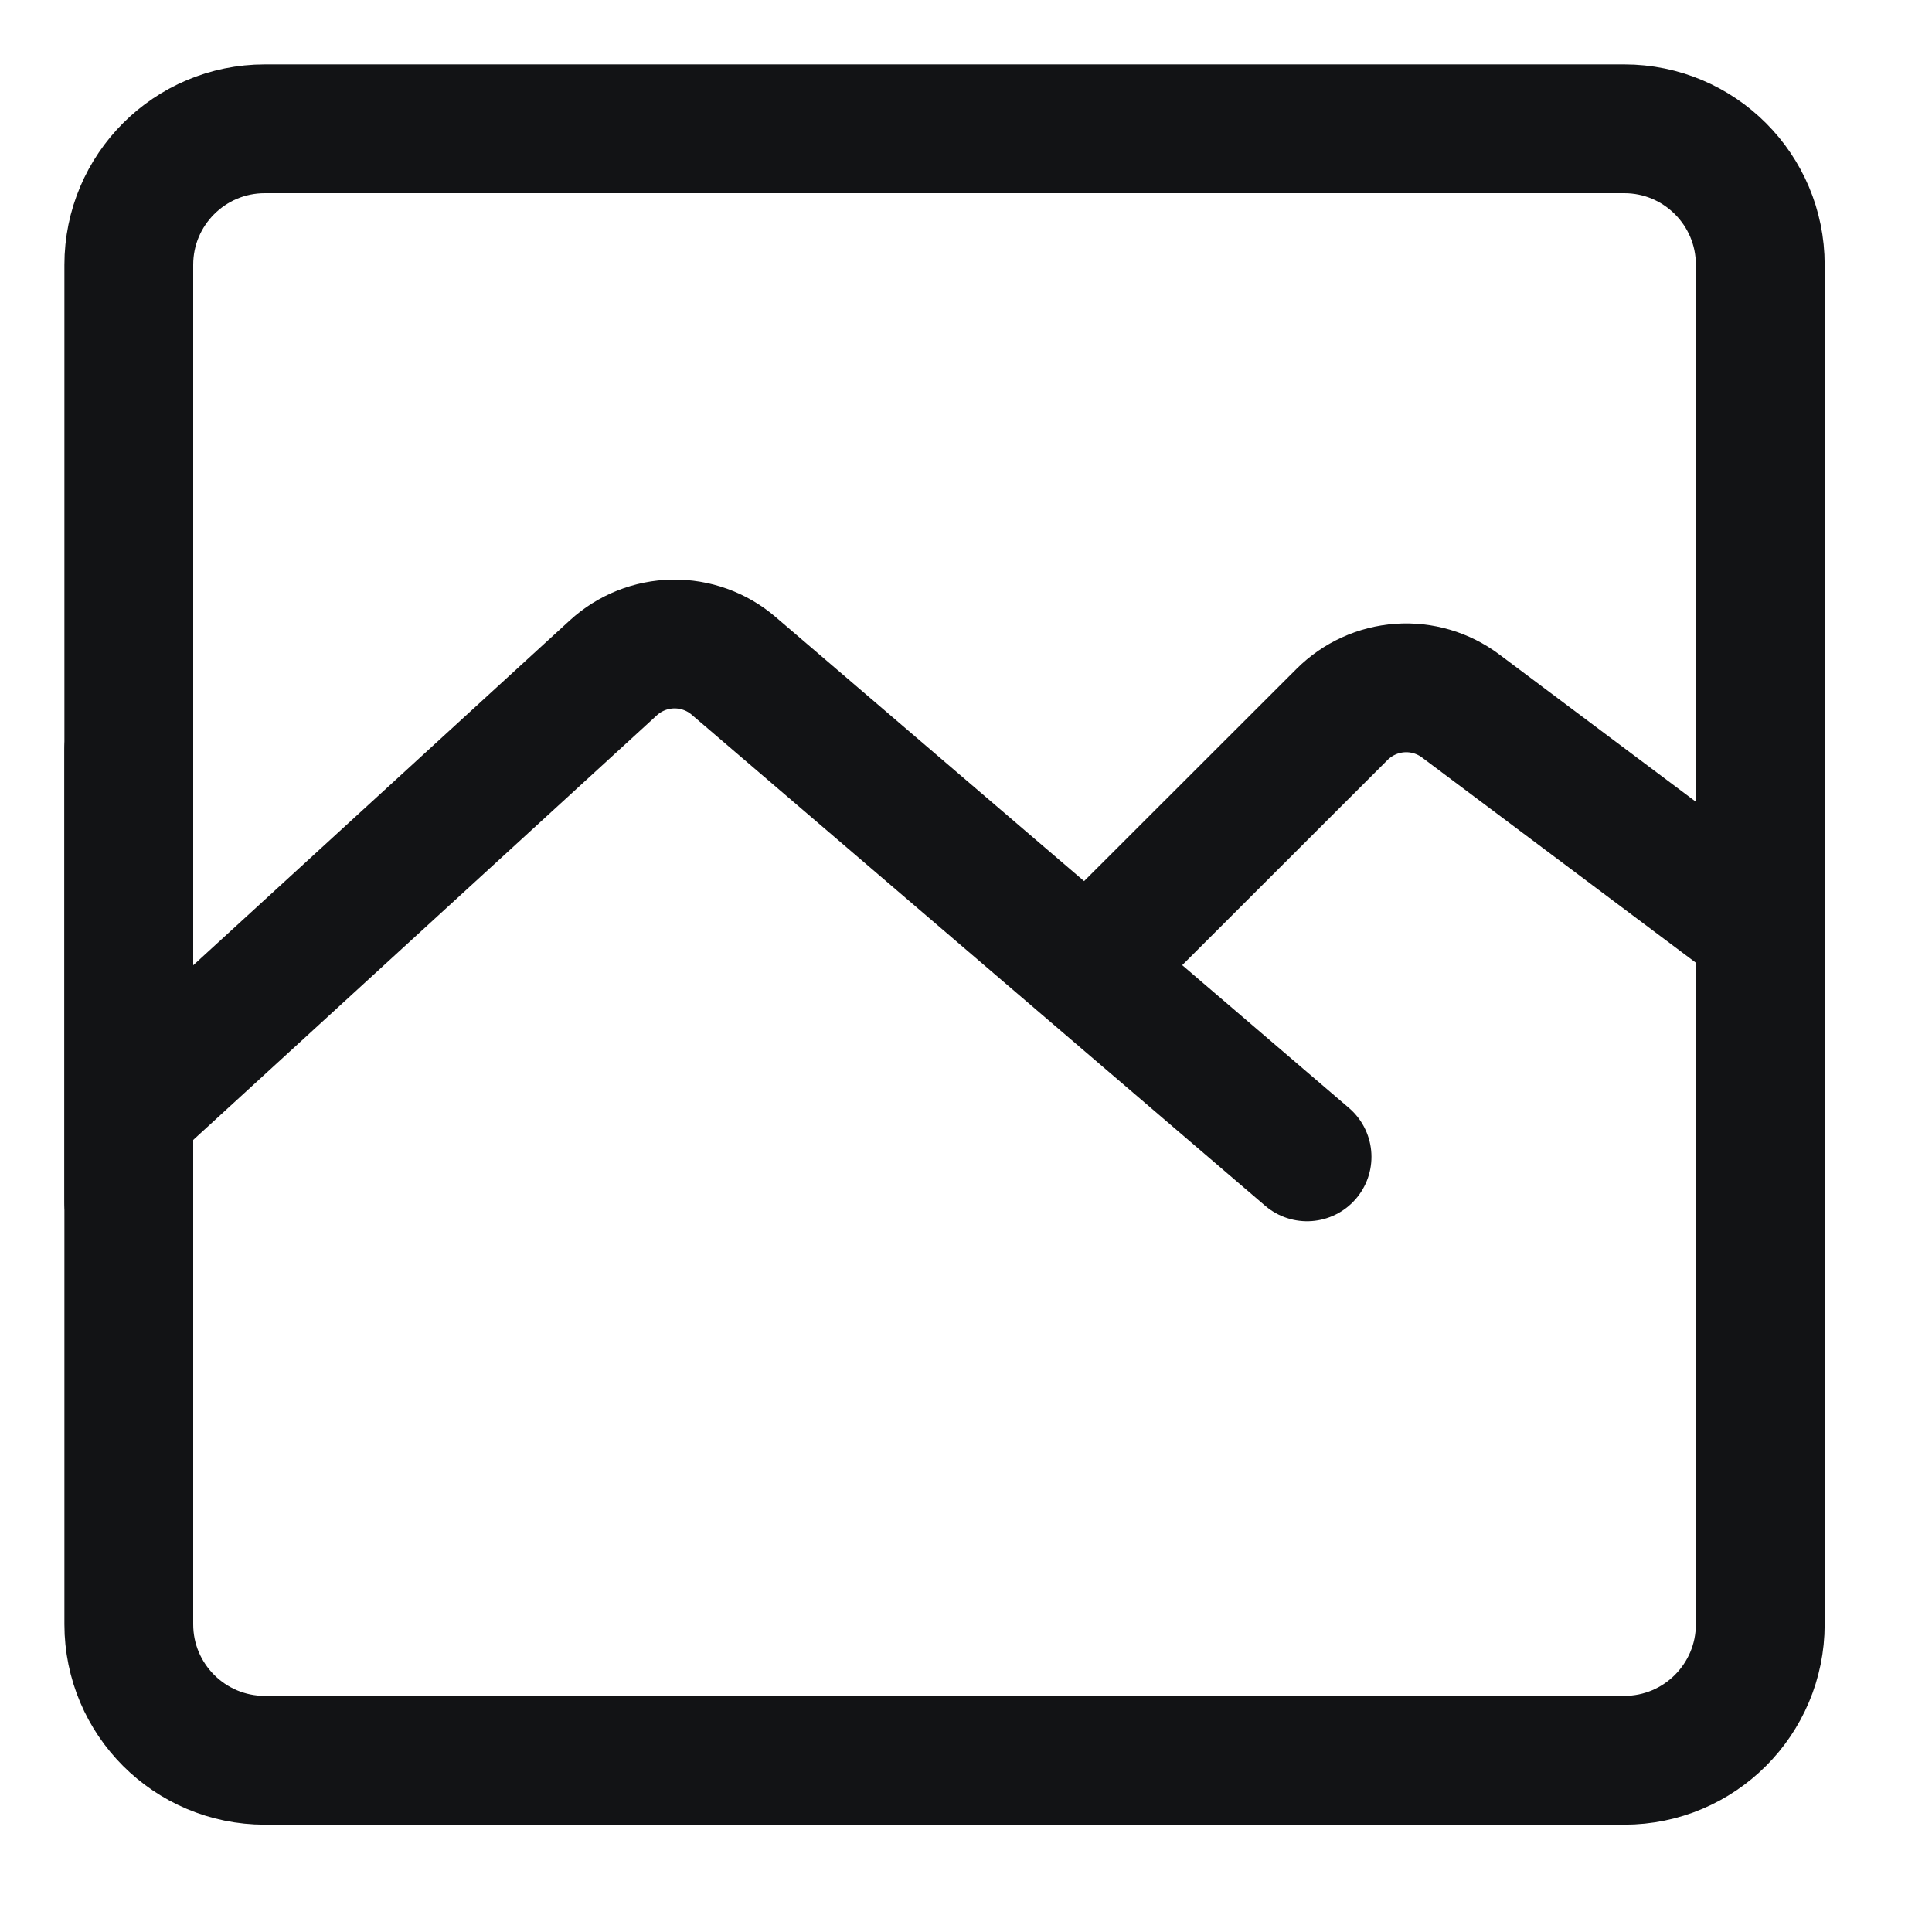 <svg width="45" height="45" viewBox="0 0 45 45" fill="none" xmlns="http://www.w3.org/2000/svg">
<path d="M37.833 3H6.167C4.418 3 3 4.418 3 6.167V37.833C3 39.582 4.418 41 6.167 41H37.833C39.582 41 41 39.582 41 37.833V6.167C41 4.418 39.582 3 37.833 3Z" stroke="#121315" stroke-width="3" stroke-linejoin="round"/>
<path d="M3 25.891L14.287 15.554C14.668 15.206 15.162 15.009 15.678 15C16.194 14.992 16.696 15.172 17.087 15.508L30.444 26.945M26.222 21.673L31.26 16.639C31.62 16.28 32.097 16.062 32.604 16.026C33.111 15.99 33.614 16.138 34.021 16.443L41 21.673M3 17.454V28M41 17.454V28" stroke="#121315" stroke-width="3" stroke-linecap="round" stroke-linejoin="round"/>
</svg>
